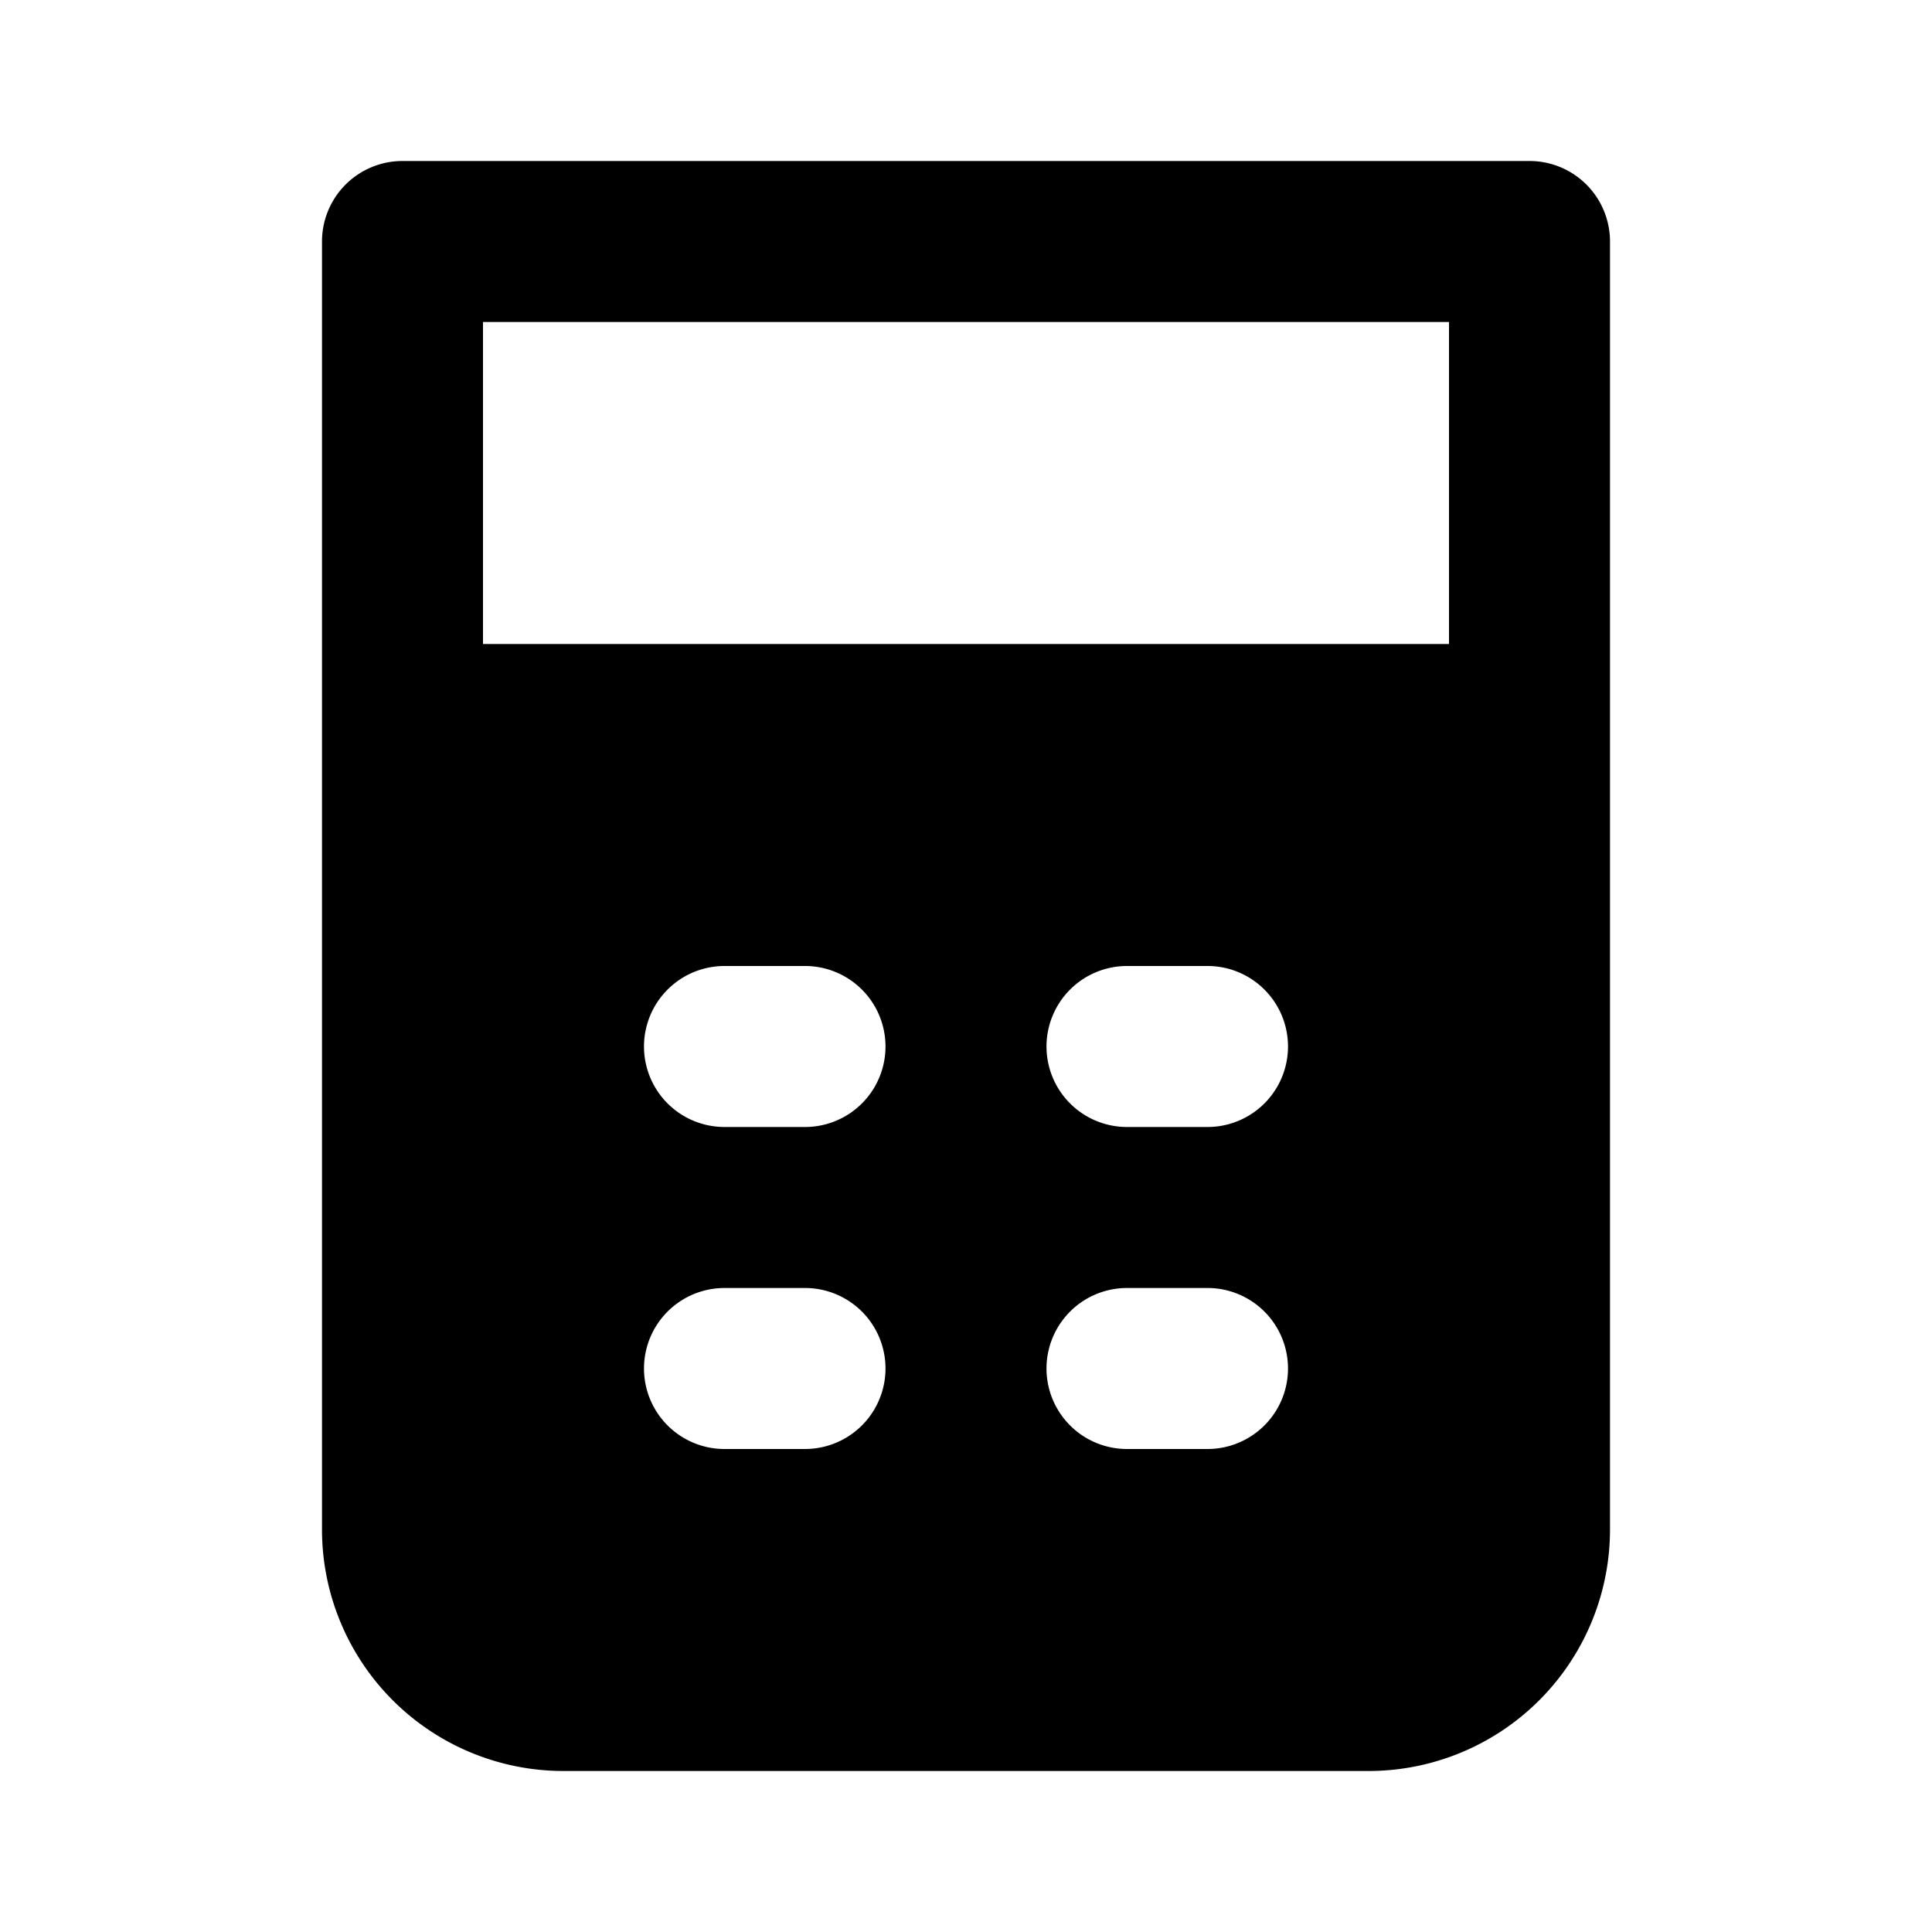 <svg xmlns="http://www.w3.org/2000/svg" xmlns:xlink="http://www.w3.org/1999/xlink" width="24" height="24" viewBox="0 0 24 24"><path fill="currentColor" fill-rule="evenodd" d="M4 3a1 1 0 0 1 1-1h14a1 1 0 0 1 1 1v16a3 3 0 0 1-3 3H7a3 3 0 0 1-3-3zm14 1v4H6V4zM8 13a1 1 0 0 1 1-1h1a1 1 0 1 1 0 2H9a1 1 0 0 1-1-1m5 0a1 1 0 0 1 1-1h1a1 1 0 1 1 0 2h-1a1 1 0 0 1-1-1m-4 3a1 1 0 1 0 0 2h1a1 1 0 1 0 0-2zm4 1a1 1 0 0 1 1-1h1a1 1 0 1 1 0 2h-1a1 1 0 0 1-1-1" clip-rule="evenodd"/></svg>